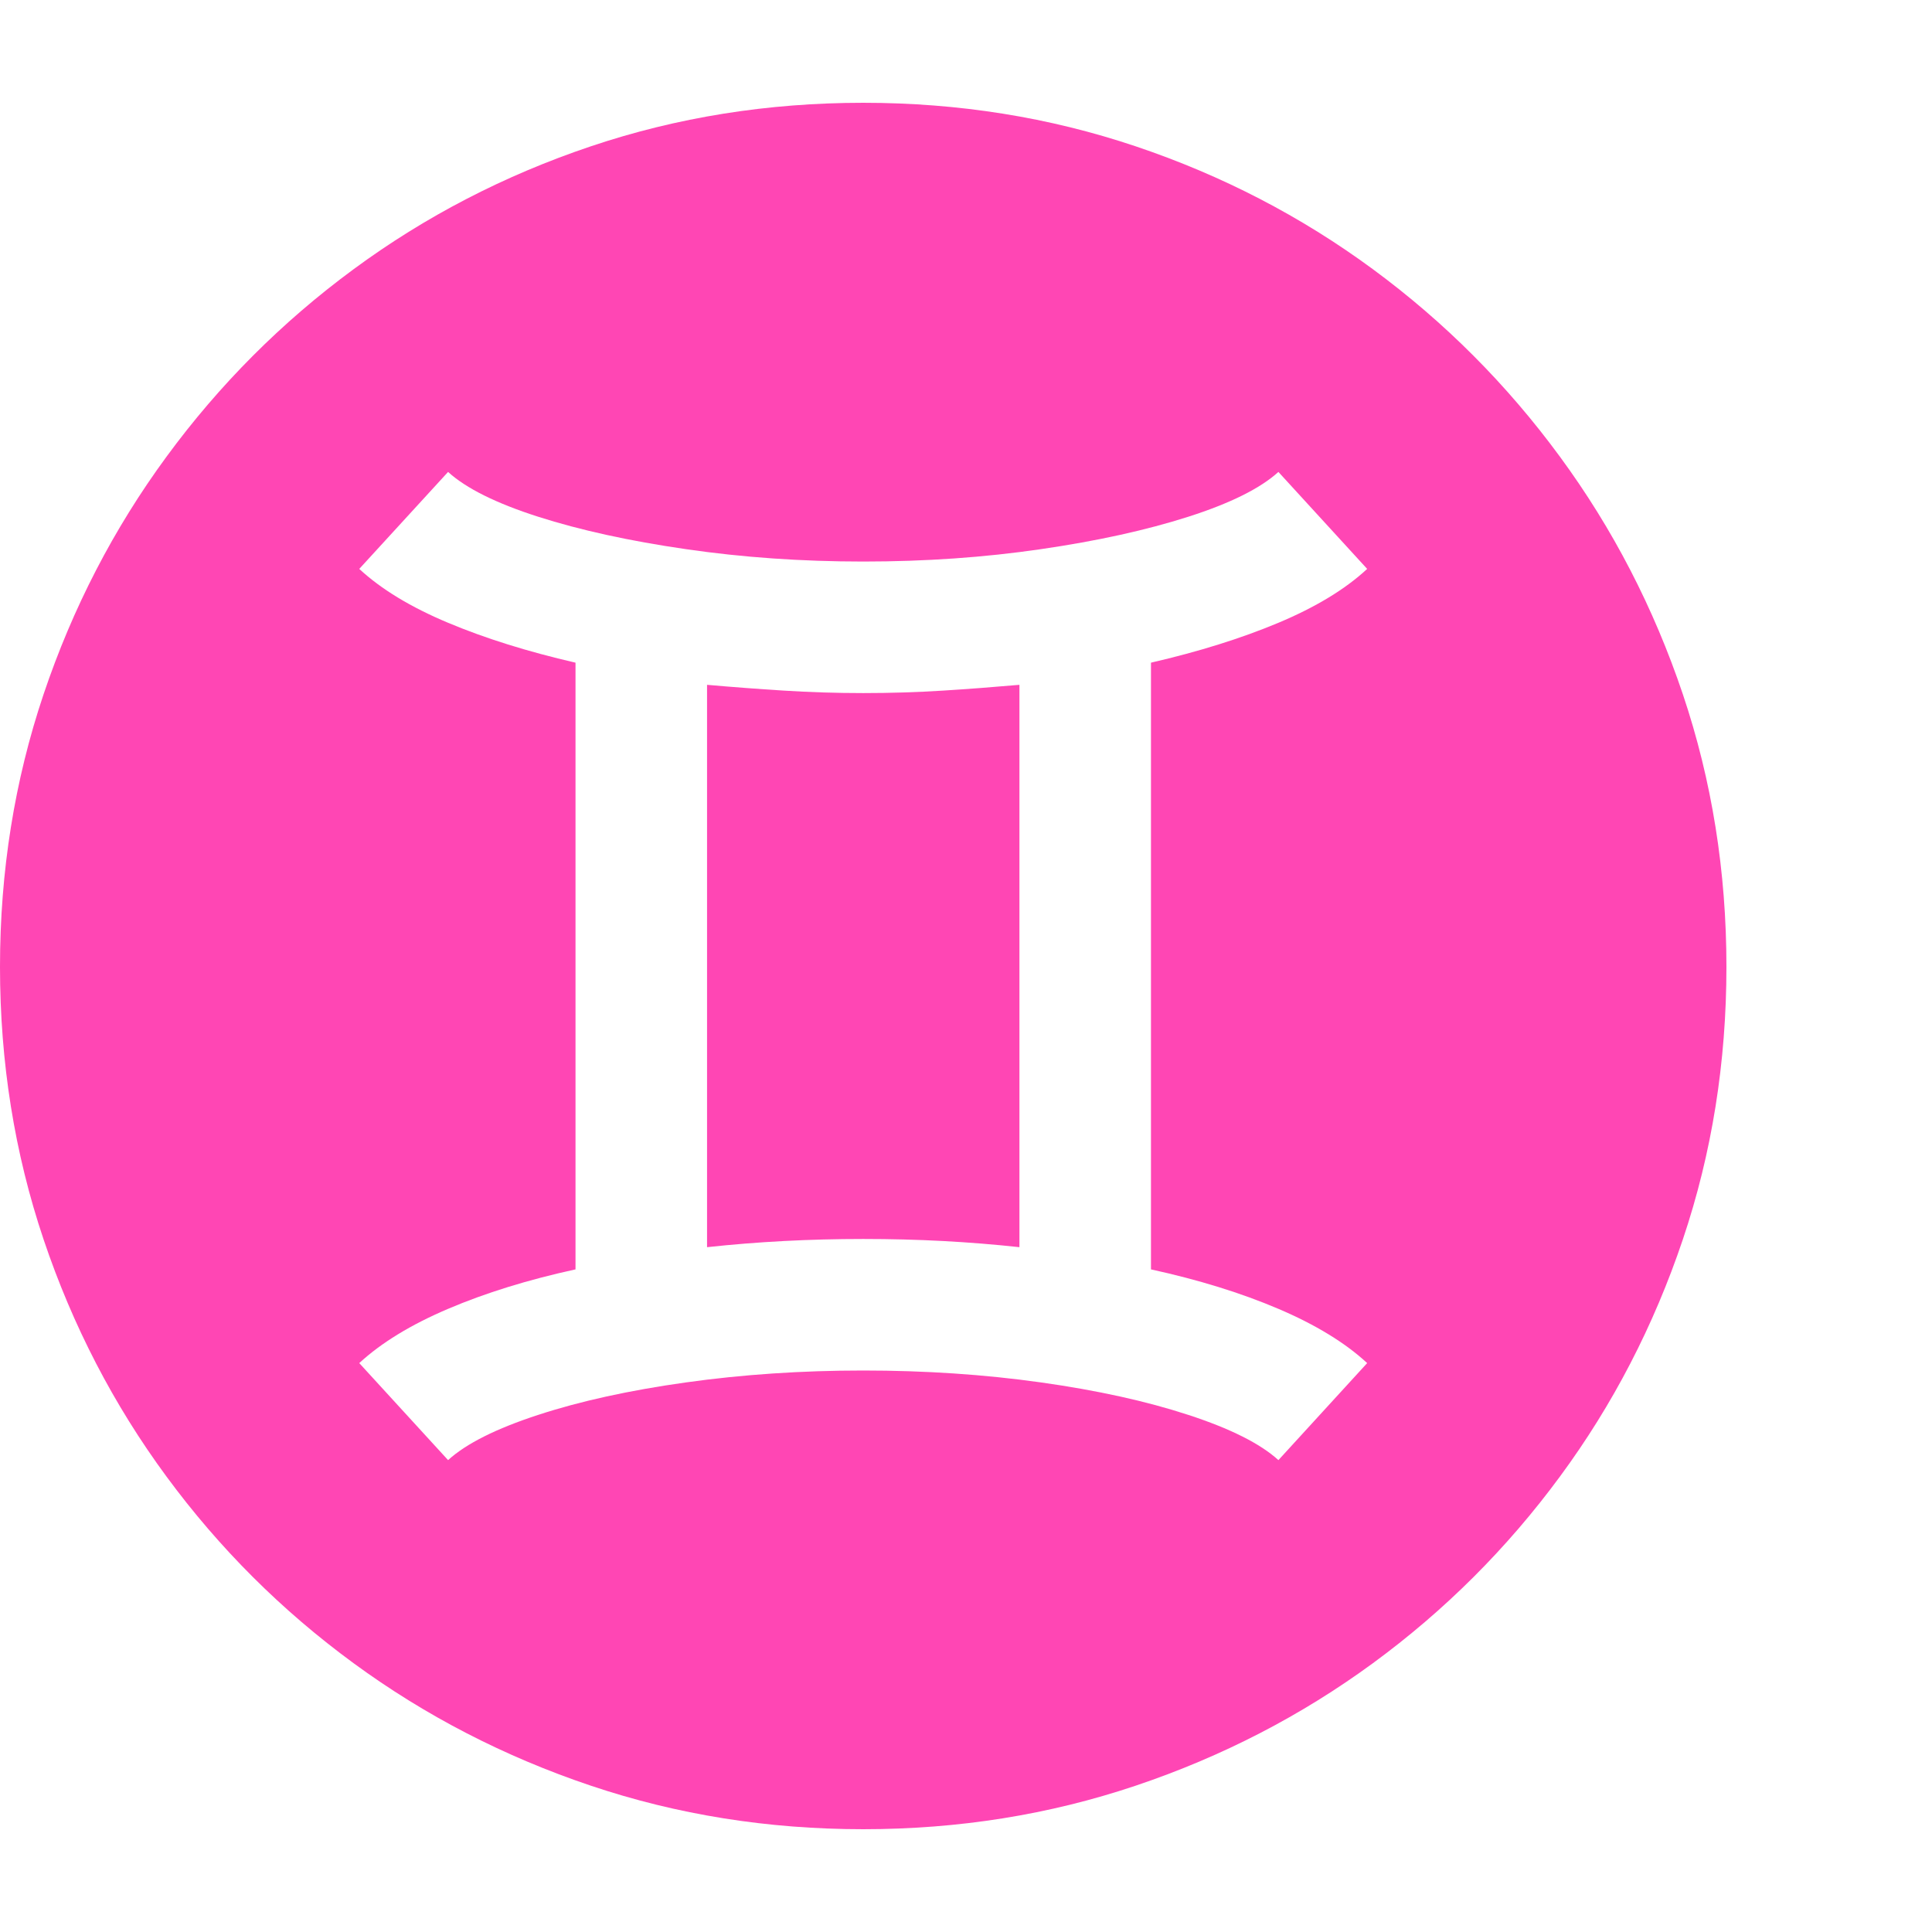<svg version="1.1" xmlns="http://www.w3.org/2000/svg" style="fill:rgba(0,0,0,1.0)" width="256" height="256" viewBox="0 0 36.719 32.812"><path fill="rgb(255, 70, 180)" d="M16.406 32.812 C14.594 32.812 12.867 32.536 11.227 31.984 C9.586 31.432 8.083 30.656 6.719 29.656 C5.354 28.656 4.169 27.474 3.164 26.109 C2.159 24.745 1.38 23.242 0.828 21.602 C0.276 19.961 0 18.234 0 16.422 C0 14.609 0.276 12.883 0.828 11.242 C1.38 9.602 2.159 8.096 3.164 6.727 C4.169 5.357 5.354 4.169 6.719 3.164 C8.083 2.159 9.586 1.38 11.227 0.828 C12.867 0.276 14.594 -0 16.406 -0 C18.219 -0 19.945 0.276 21.586 0.828 C23.227 1.38 24.729 2.159 26.094 3.164 C27.458 4.169 28.643 5.357 29.648 6.727 C30.654 8.096 31.432 9.602 31.984 11.242 C32.536 12.883 32.812 14.609 32.812 16.422 C32.812 18.234 32.536 19.961 31.984 21.602 C31.432 23.242 30.654 24.745 29.648 26.109 C28.643 27.474 27.458 28.656 26.094 29.656 C24.729 30.656 23.227 31.432 21.586 31.984 C19.945 32.536 18.219 32.812 16.406 32.812 Z M8.516 25.797 C8.859 25.484 9.43 25.198 10.227 24.938 C11.023 24.677 11.961 24.471 13.039 24.32 C14.117 24.169 15.24 24.094 16.406 24.094 C17.583 24.094 18.708 24.169 19.781 24.32 C20.854 24.471 21.789 24.677 22.586 24.938 C23.383 25.198 23.953 25.484 24.297 25.797 L25.984 23.953 C25.568 23.568 25.005 23.224 24.297 22.922 C23.589 22.62 22.781 22.37 21.875 22.172 L21.875 10.641 C22.781 10.432 23.589 10.18 24.297 9.883 C25.005 9.586 25.568 9.245 25.984 8.859 L24.297 7.016 C23.953 7.328 23.383 7.612 22.586 7.867 C21.789 8.122 20.854 8.328 19.781 8.484 C18.708 8.641 17.583 8.719 16.406 8.719 C15.24 8.719 14.117 8.641 13.039 8.484 C11.961 8.328 11.023 8.122 10.227 7.867 C9.43 7.612 8.859 7.328 8.516 7.016 L6.828 8.859 C7.245 9.245 7.807 9.586 8.516 9.883 C9.224 10.18 10.031 10.432 10.938 10.641 L10.938 22.172 C10.031 22.37 9.224 22.62 8.516 22.922 C7.807 23.224 7.245 23.568 6.828 23.953 Z M13.438 21.75 L13.438 11.062 C13.917 11.104 14.404 11.141 14.898 11.172 C15.393 11.203 15.896 11.219 16.406 11.219 C16.927 11.219 17.432 11.203 17.922 11.172 C18.411 11.141 18.896 11.104 19.375 11.062 L19.375 21.75 C18.896 21.698 18.411 21.659 17.922 21.633 C17.432 21.607 16.927 21.594 16.406 21.594 C15.896 21.594 15.393 21.607 14.898 21.633 C14.404 21.659 13.917 21.698 13.438 21.75 Z M36.719 27.344" /></svg>